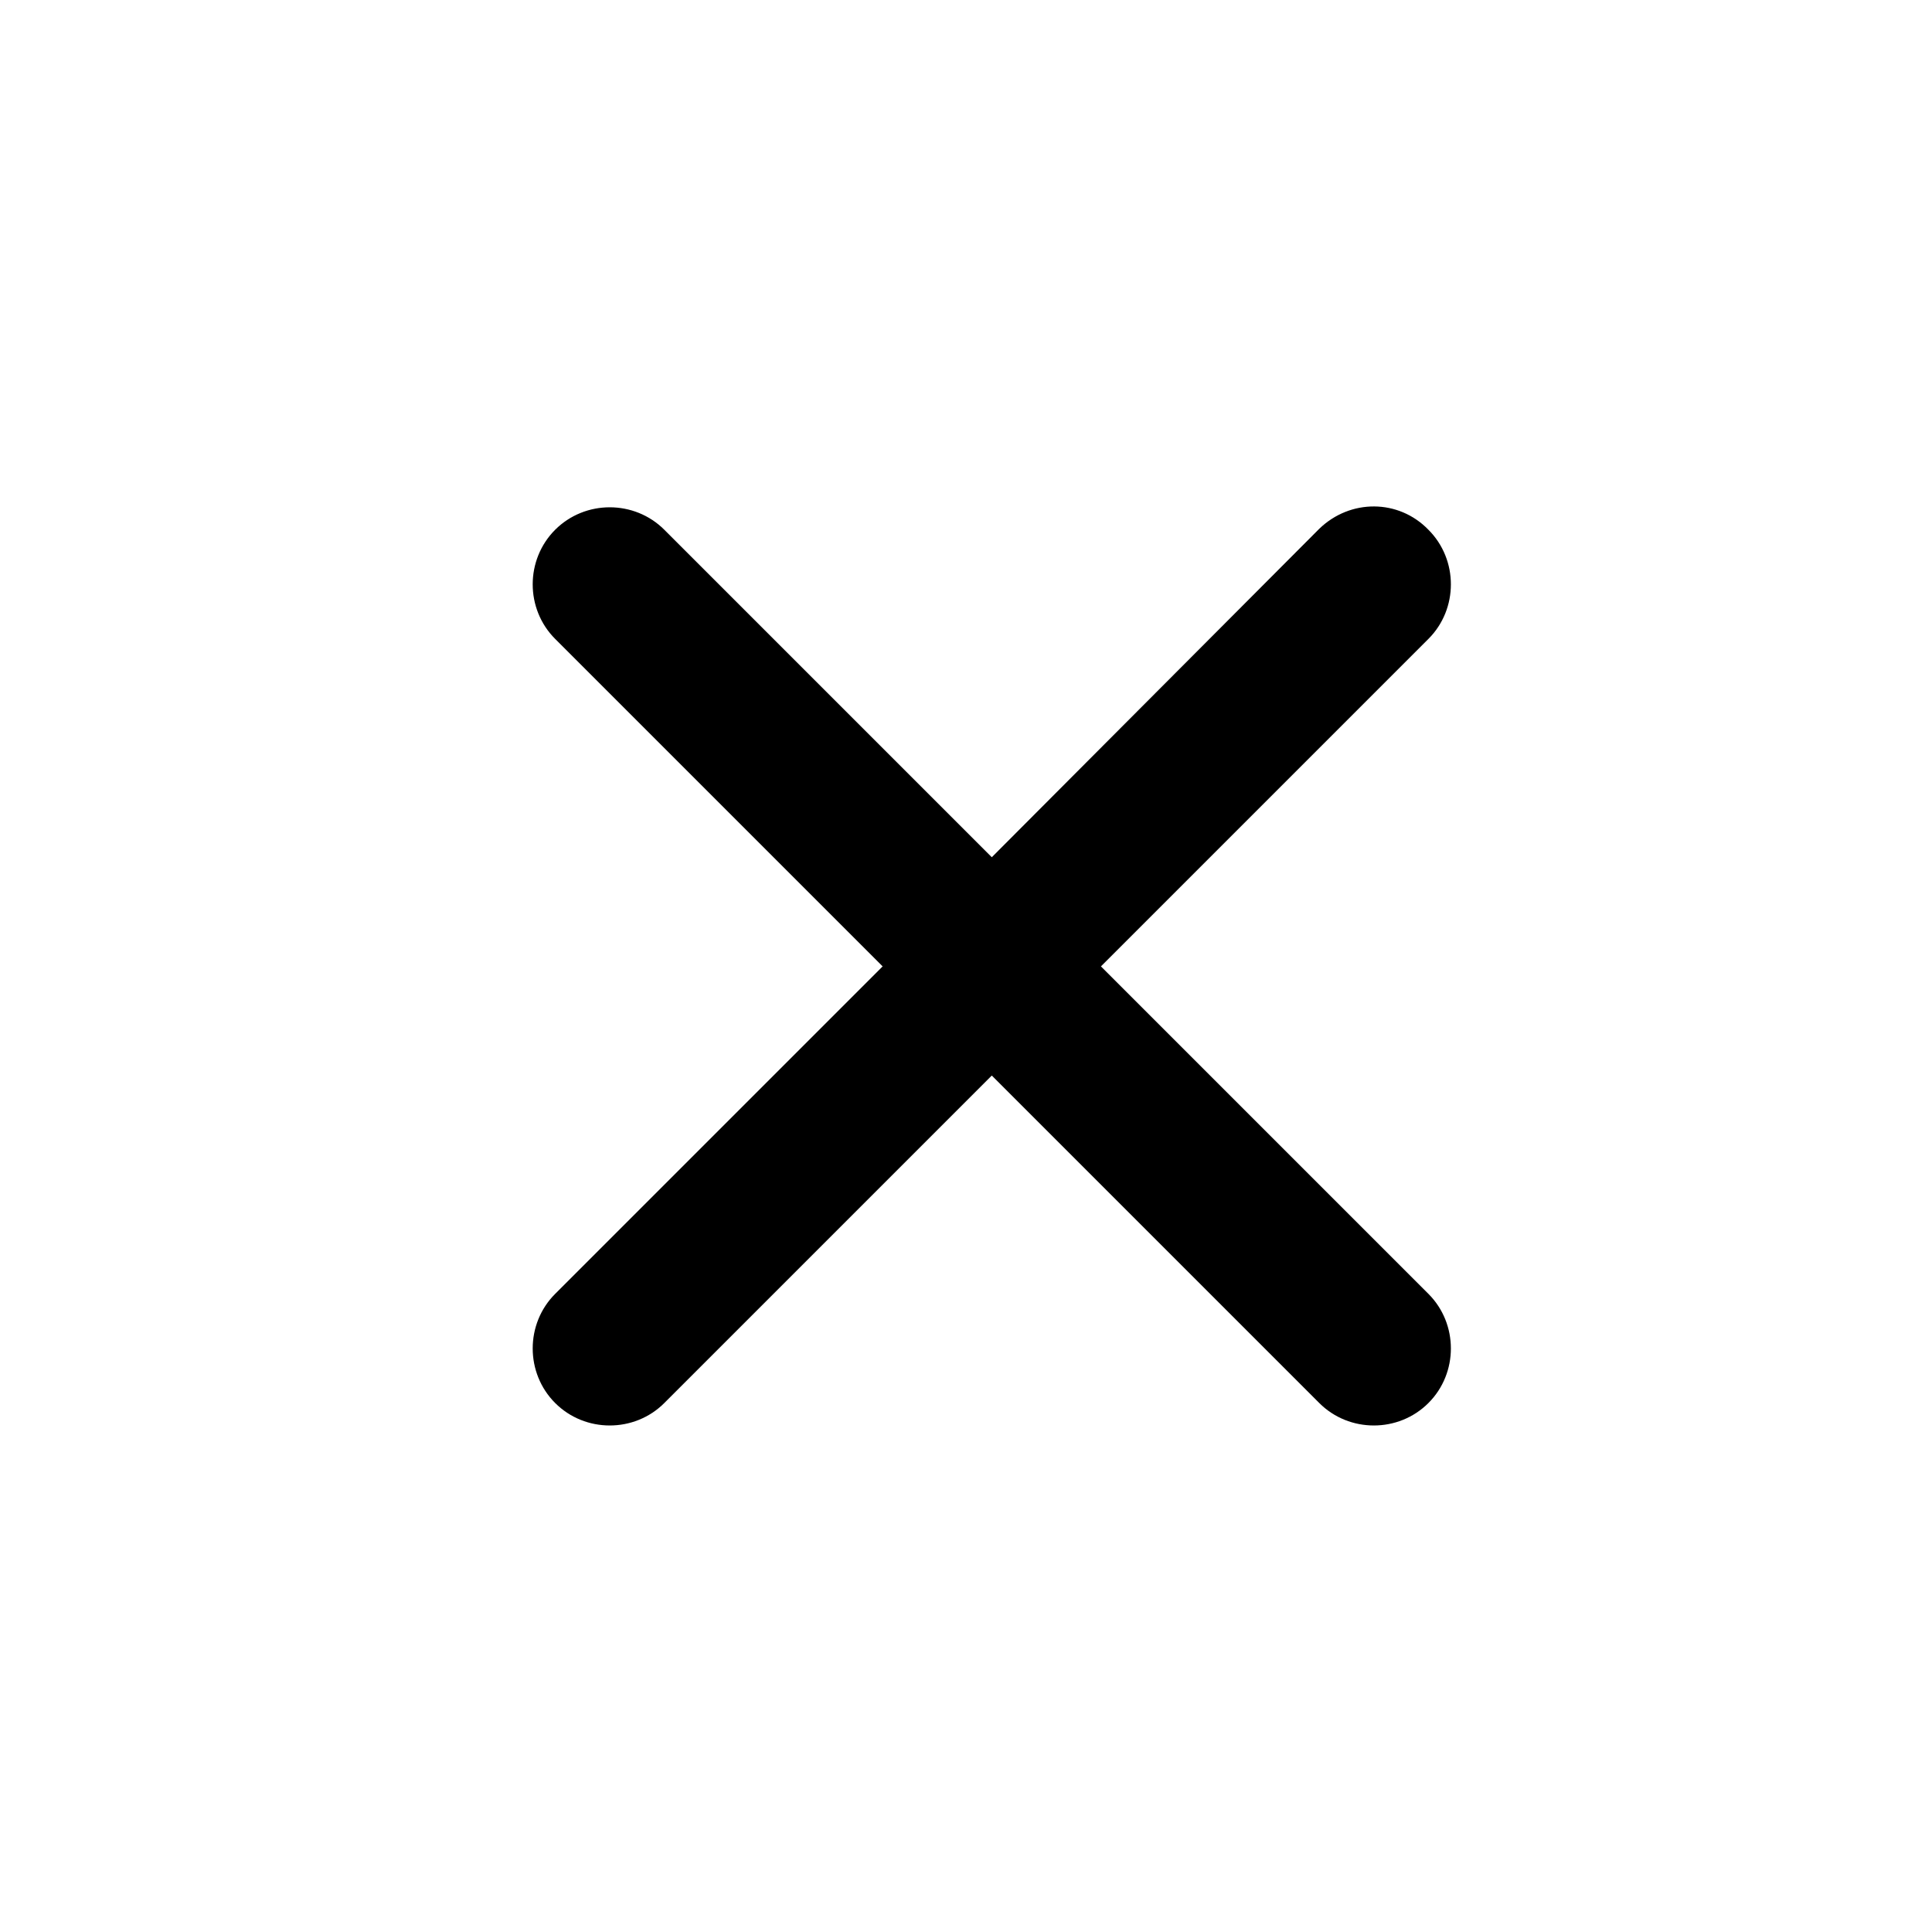 <?xml version="1.0" standalone="no"?><!DOCTYPE svg PUBLIC "-//W3C//DTD SVG 1.1//EN" "http://www.w3.org/Graphics/SVG/1.1/DTD/svg11.dtd"><svg t="1588082617855" class="icon" viewBox="0 0 1024 1024" version="1.1" xmlns="http://www.w3.org/2000/svg" p-id="1164" xmlns:xlink="http://www.w3.org/1999/xlink" width="32" height="32"><defs><style type="text/css"></style></defs><path d="M699.238 280.269l-173.568 174.08-173.568-173.568c-15.872-15.872-41.984-15.872-57.856 0-15.872 15.872-15.872 41.984 0 57.856l173.568 173.568-173.568 173.568c-15.872 15.872-15.872 41.984 0 57.856 15.872 15.872 41.984 15.872 57.856 0l173.568-173.568 173.568 173.568c15.872 15.872 41.984 15.872 57.856 0 15.872-15.872 15.872-41.984 0-57.856l-173.568-173.568 173.568-173.568c15.872-15.872 15.872-41.984 0-57.856-15.872-16.384-41.472-16.384-57.856-0.512z" p-id="1165"></path></svg>